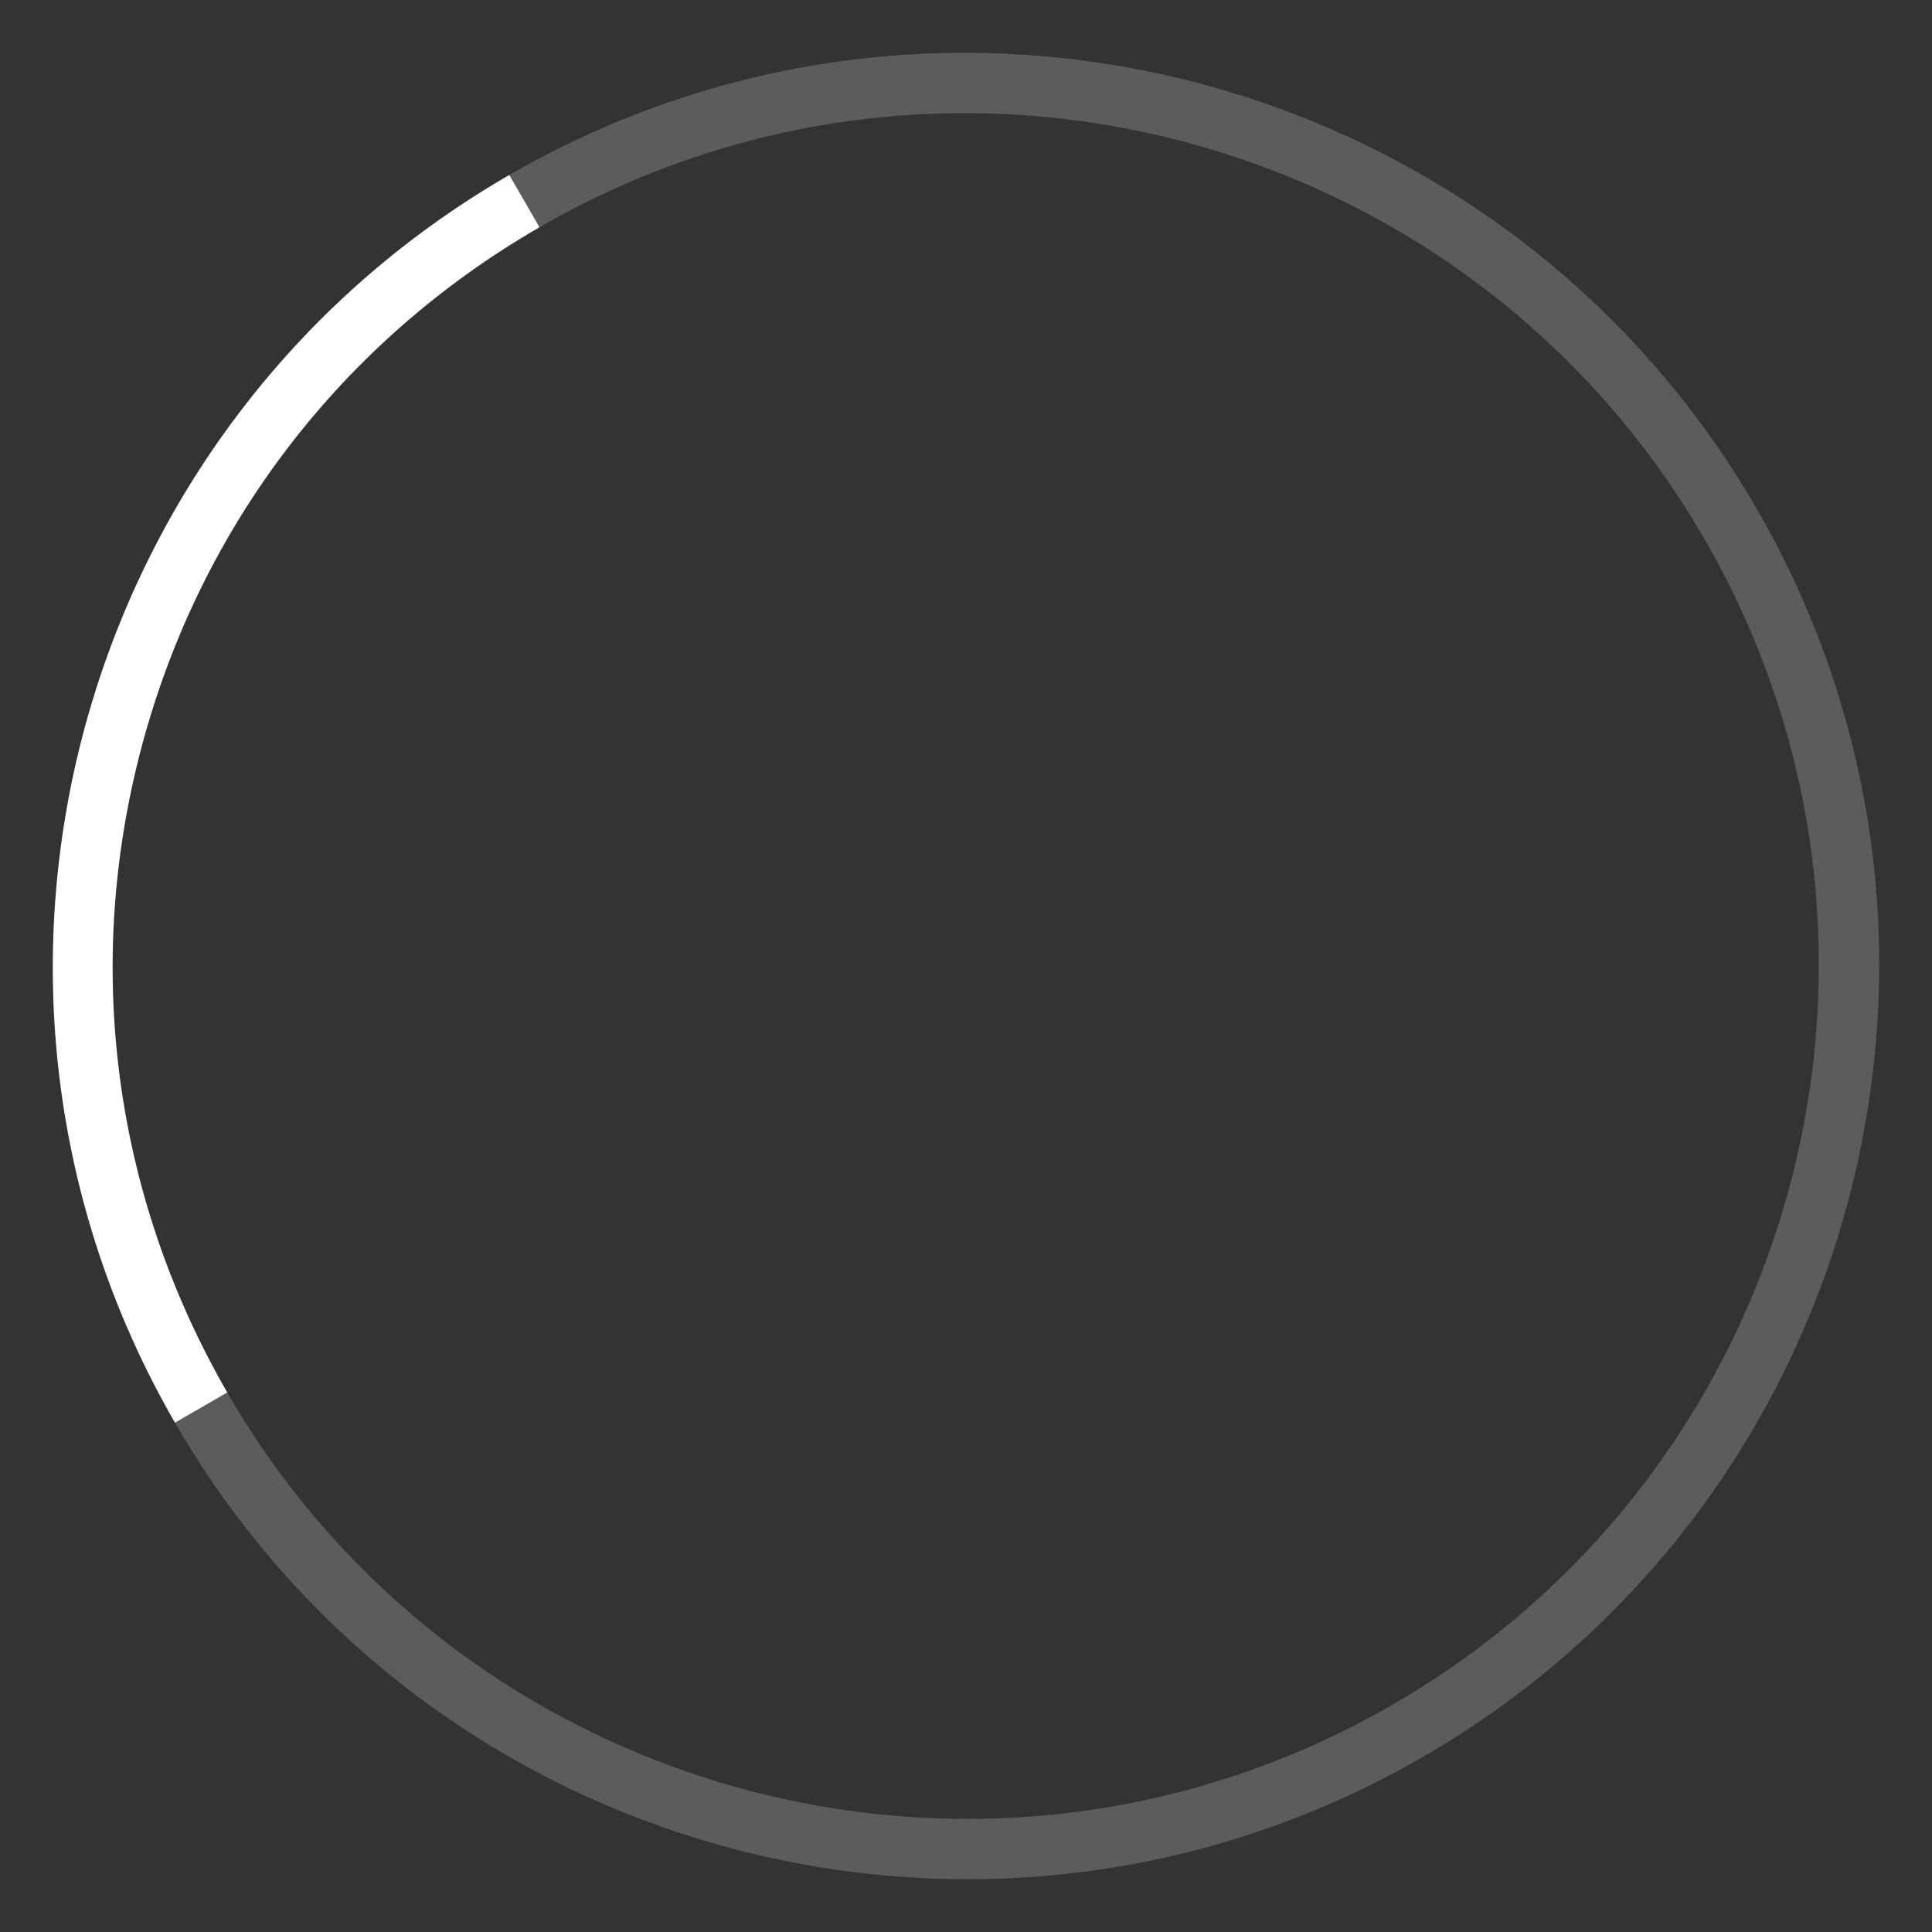 <?xml version="1.0" encoding="iso-8859-1"?>
<!-- Generator: Adobe Illustrator 22.1.0, SVG Export Plug-In . SVG Version: 6.00 Build 0)  -->
<svg version="1.1" id="Layer_1" xmlns="http://www.w3.org/2000/svg" xmlns:xlink="http://www.w3.org/1999/xlink" x="0px" y="0px"	 width="64" height="64" viewBox="0 0 64 64" style="enable-background:new 0 0 64 64;" xml:space="preserve">
<rect x="0" y="0" width="64" height="64" fill="#333333" stroke="none"/>
<g id="graphic-busyindicator-medium-21">
	
		<rect id="graphic-busyindicator-medium-21_1_" x="1.829" y="1.829" style="opacity:0;fill-rule:evenodd;clip-rule:evenodd;fill:#FFFFFF;" width="60.343" height="60.343"/>
	<path style="fill:#FFFFFF;" d="M5.796,47.129C-2.545,32.68,2.423,14.138,16.872,5.796l1,1.732
		c-6.537,3.773-11.212,9.867-13.166,17.158c-1.953,7.291-0.951,14.905,2.823,21.442L5.796,47.129z"/>
	<path style="opacity:0.2;fill:#FFFFFF;" d="M32.051,62.252c-10.465,0-20.657-5.427-26.255-15.123l1.732-1
		c7.79,13.494,25.104,18.135,38.6,10.343c13.493-7.791,18.133-25.107,10.343-38.6c-7.79-13.494-25.107-18.134-38.6-10.343l-1-1.732
		c14.448-8.341,32.99-3.374,41.333,11.075c8.342,14.448,3.373,32.99-11.075,41.333C42.377,60.947,37.181,62.252,32.051,62.252z"/>
	<rect style="opacity:0;fill:#FFFFFF;" width="64" height="64"/>
</g>
</svg>
